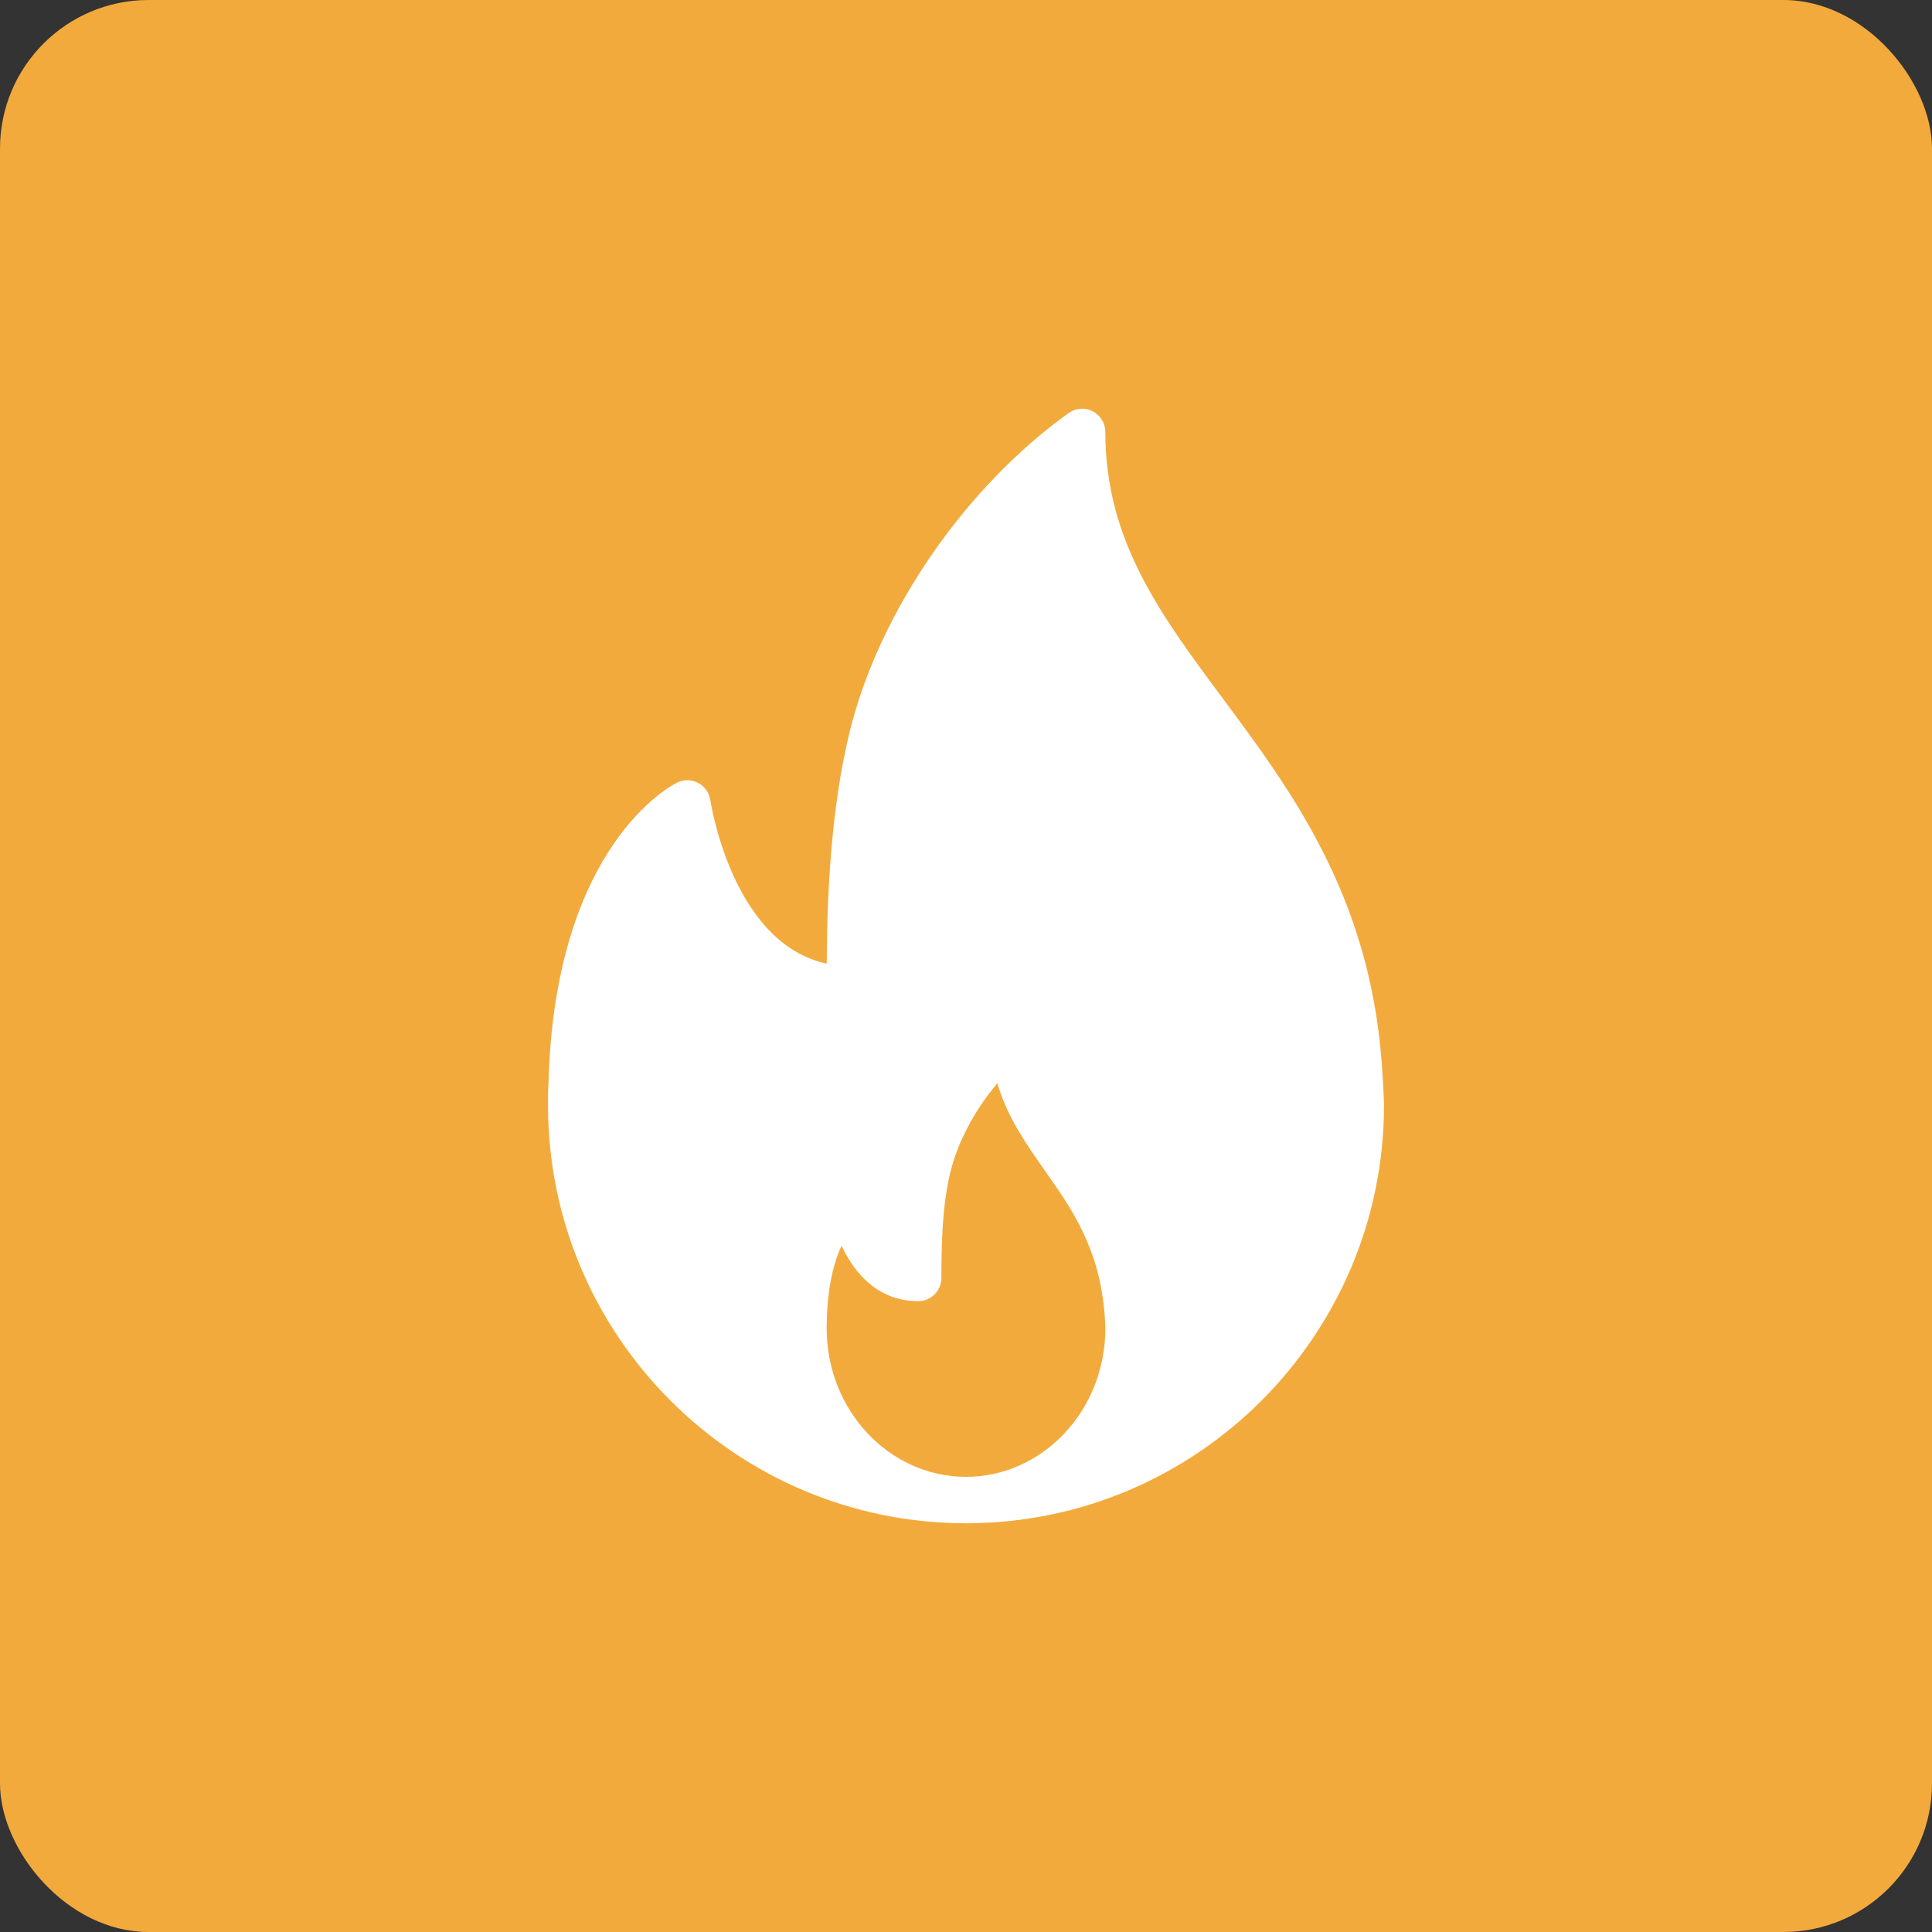 <svg width="52" height="52" viewBox="0 0 52 52" fill="none" xmlns="http://www.w3.org/2000/svg">
<rect x="0" y="0" width="52" height="52" fill="#333333" stroke="none"/>
<rect width="52" height="52" rx="4" fill="#F3AA3C"/>
<g clip-path="url(#clip0_327_1162)">
<path d="M37.186 28.565C36.842 24.09 34.759 21.287 32.921 18.812C31.22 16.522 29.75 14.544 29.75 11.626C29.75 11.392 29.619 11.178 29.411 11.07C29.202 10.962 28.951 10.98 28.761 11.118C26.001 13.093 23.698 16.421 22.894 19.597C22.335 21.808 22.262 24.294 22.251 25.936C19.702 25.392 19.125 21.579 19.119 21.537C19.09 21.34 18.969 21.168 18.794 21.074C18.616 20.981 18.407 20.974 18.227 21.063C18.093 21.128 14.947 22.727 14.763 29.111C14.751 29.324 14.75 29.537 14.75 29.75C14.75 35.952 19.797 40.999 26 40.999C26.009 41 26.018 41.001 26.025 40.999C26.027 40.999 26.03 40.999 26.033 40.999C32.221 40.981 37.25 35.941 37.25 29.75C37.25 29.438 37.186 28.565 37.186 28.565ZM26 39.749C23.932 39.749 22.25 37.957 22.25 35.755C22.25 35.68 22.249 35.604 22.255 35.511C22.28 34.582 22.456 33.948 22.65 33.526C23.012 34.305 23.66 35.021 24.713 35.021C25.059 35.021 25.338 34.742 25.338 34.396C25.338 33.506 25.357 32.48 25.578 31.553C25.776 30.732 26.247 29.858 26.844 29.157C27.109 30.067 27.627 30.803 28.132 31.521C28.855 32.549 29.603 33.611 29.734 35.423C29.742 35.531 29.75 35.639 29.75 35.755C29.75 37.957 28.068 39.749 26 39.749Z" fill="white"/>
</g>
<defs>
<clipPath id="clip0_327_1162">
<rect width="30" height="30" fill="white" transform="translate(11 11)"/>
</clipPath>
</defs>
</svg>
